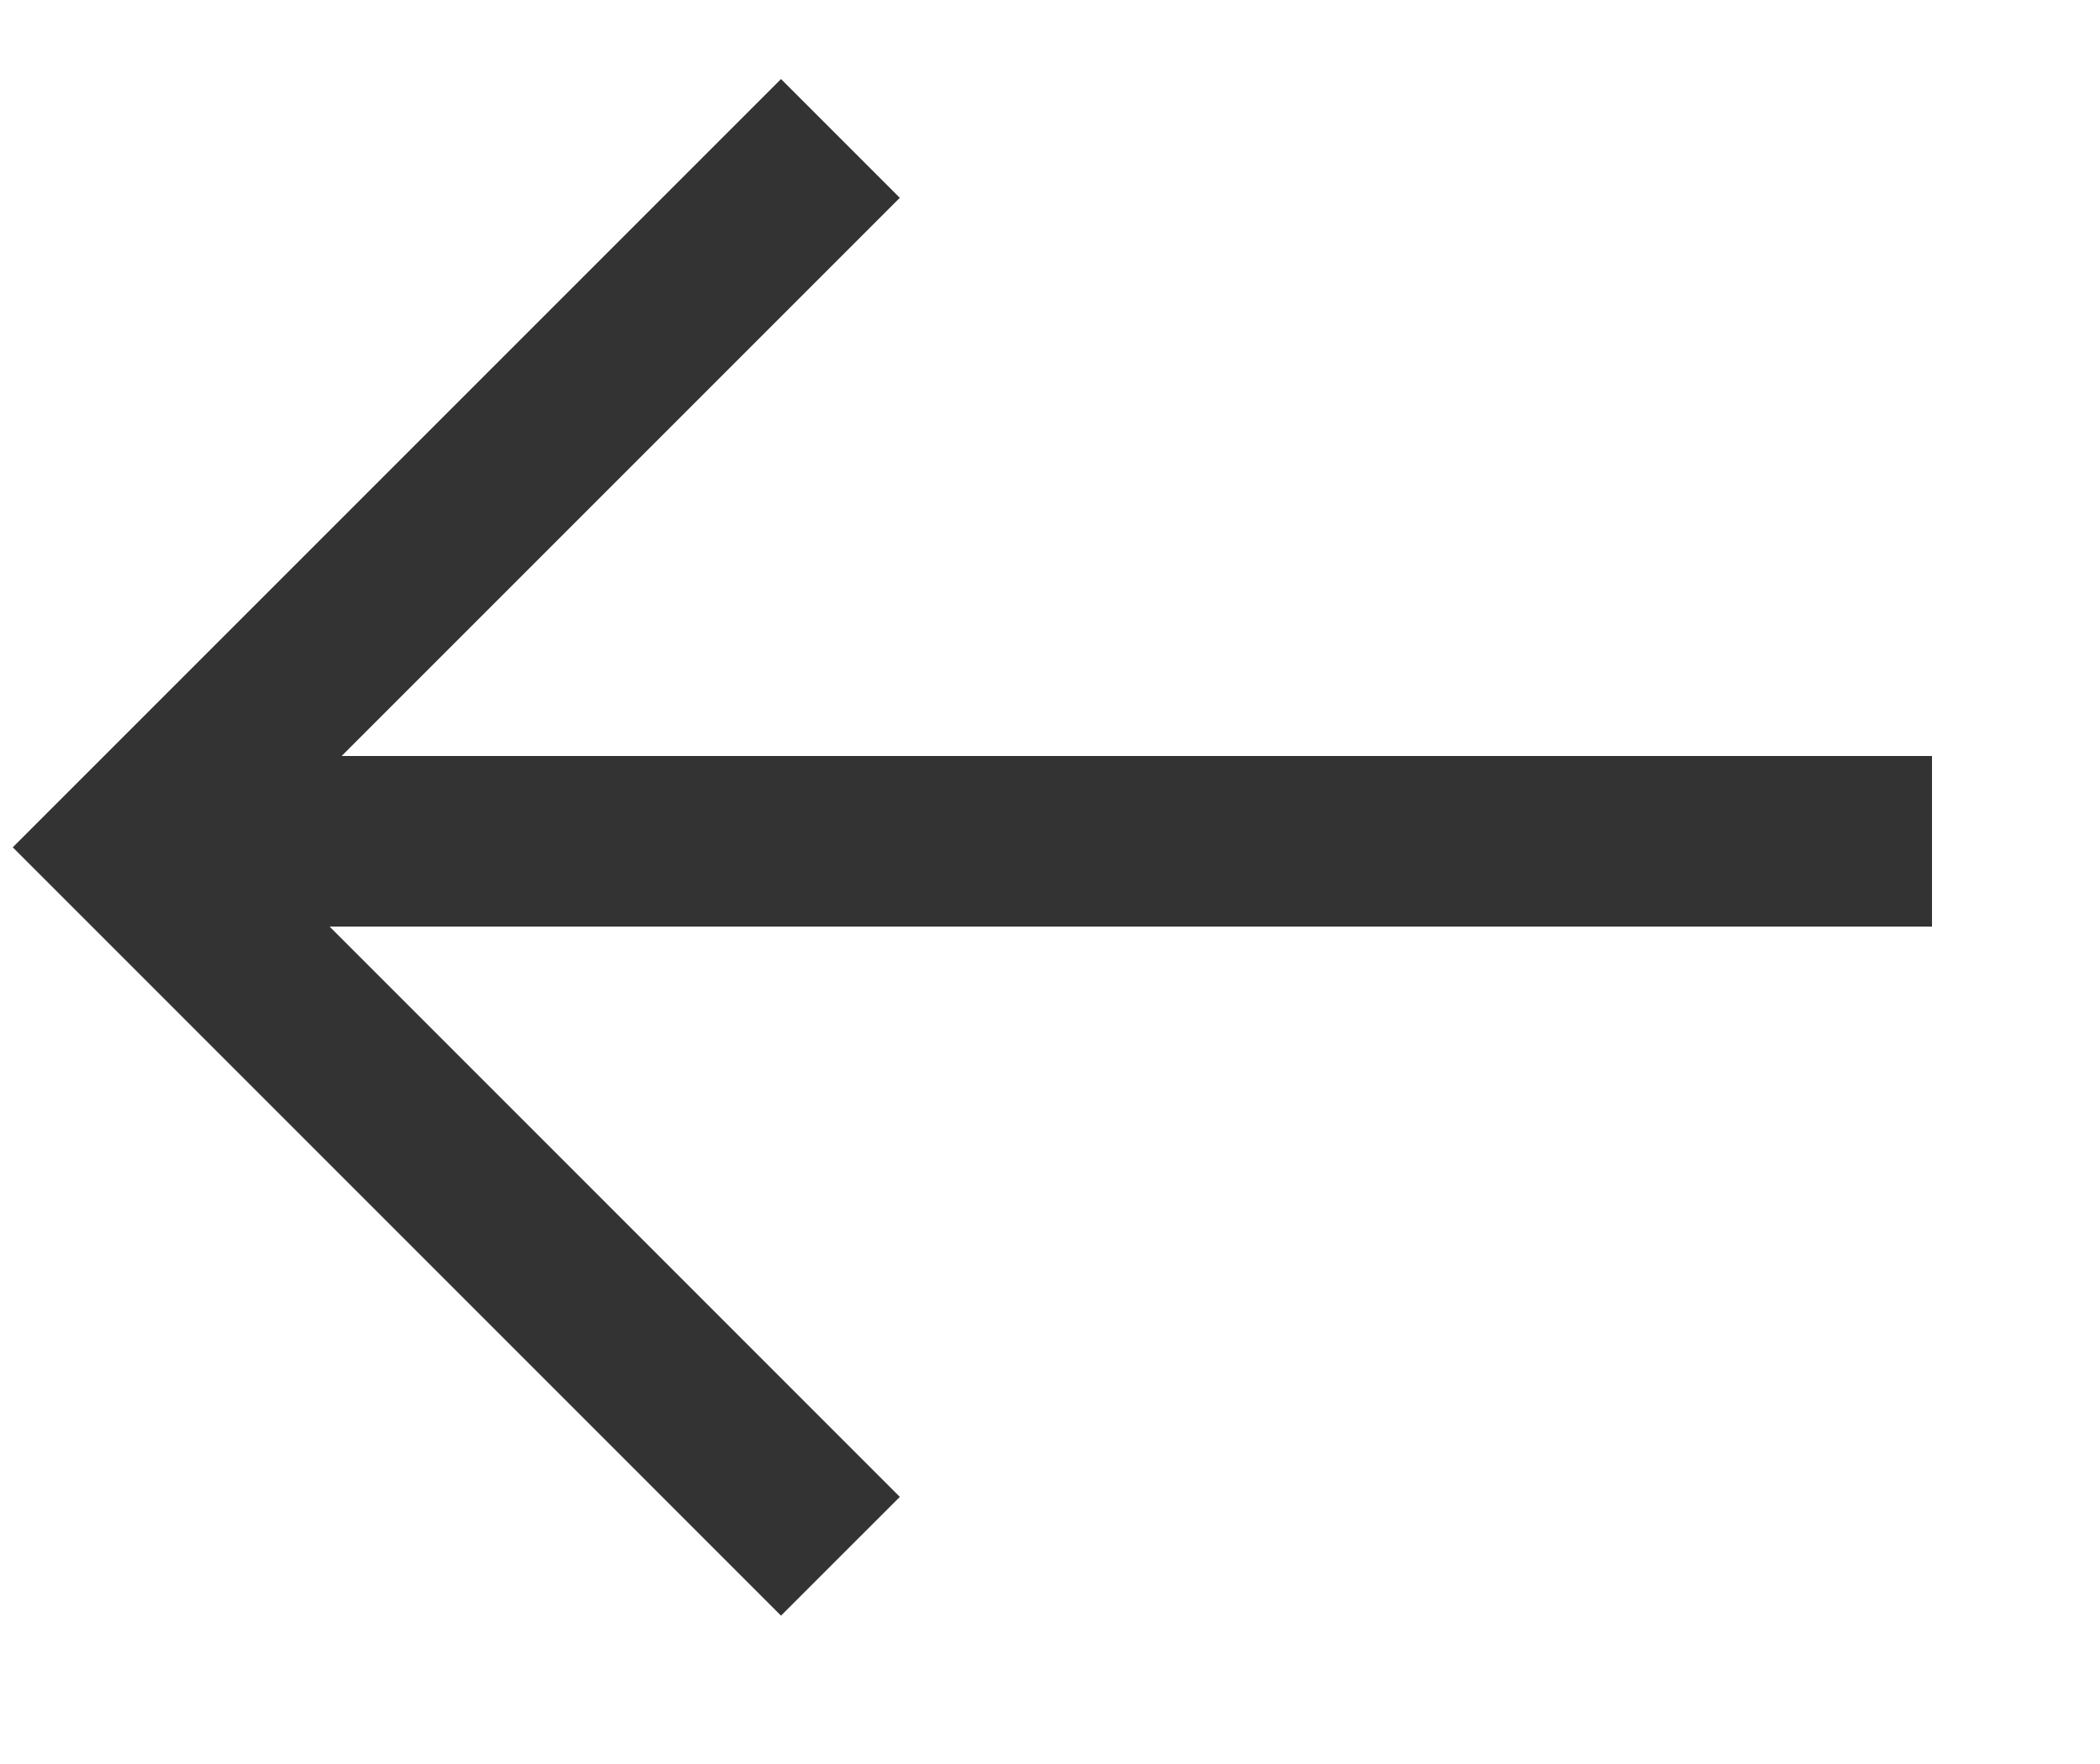 <svg xmlns="http://www.w3.org/2000/svg" width="25" height="21">
    <path fill="#333" fill-rule="evenodd" d="M2 9h21v2.031H2V9z"/>
    <path fill="none" fill-rule="evenodd" stroke="#333" stroke-width="2" d="M10.005 18.527l-8.439-8.44 8.439-8.439"/>
</svg>
